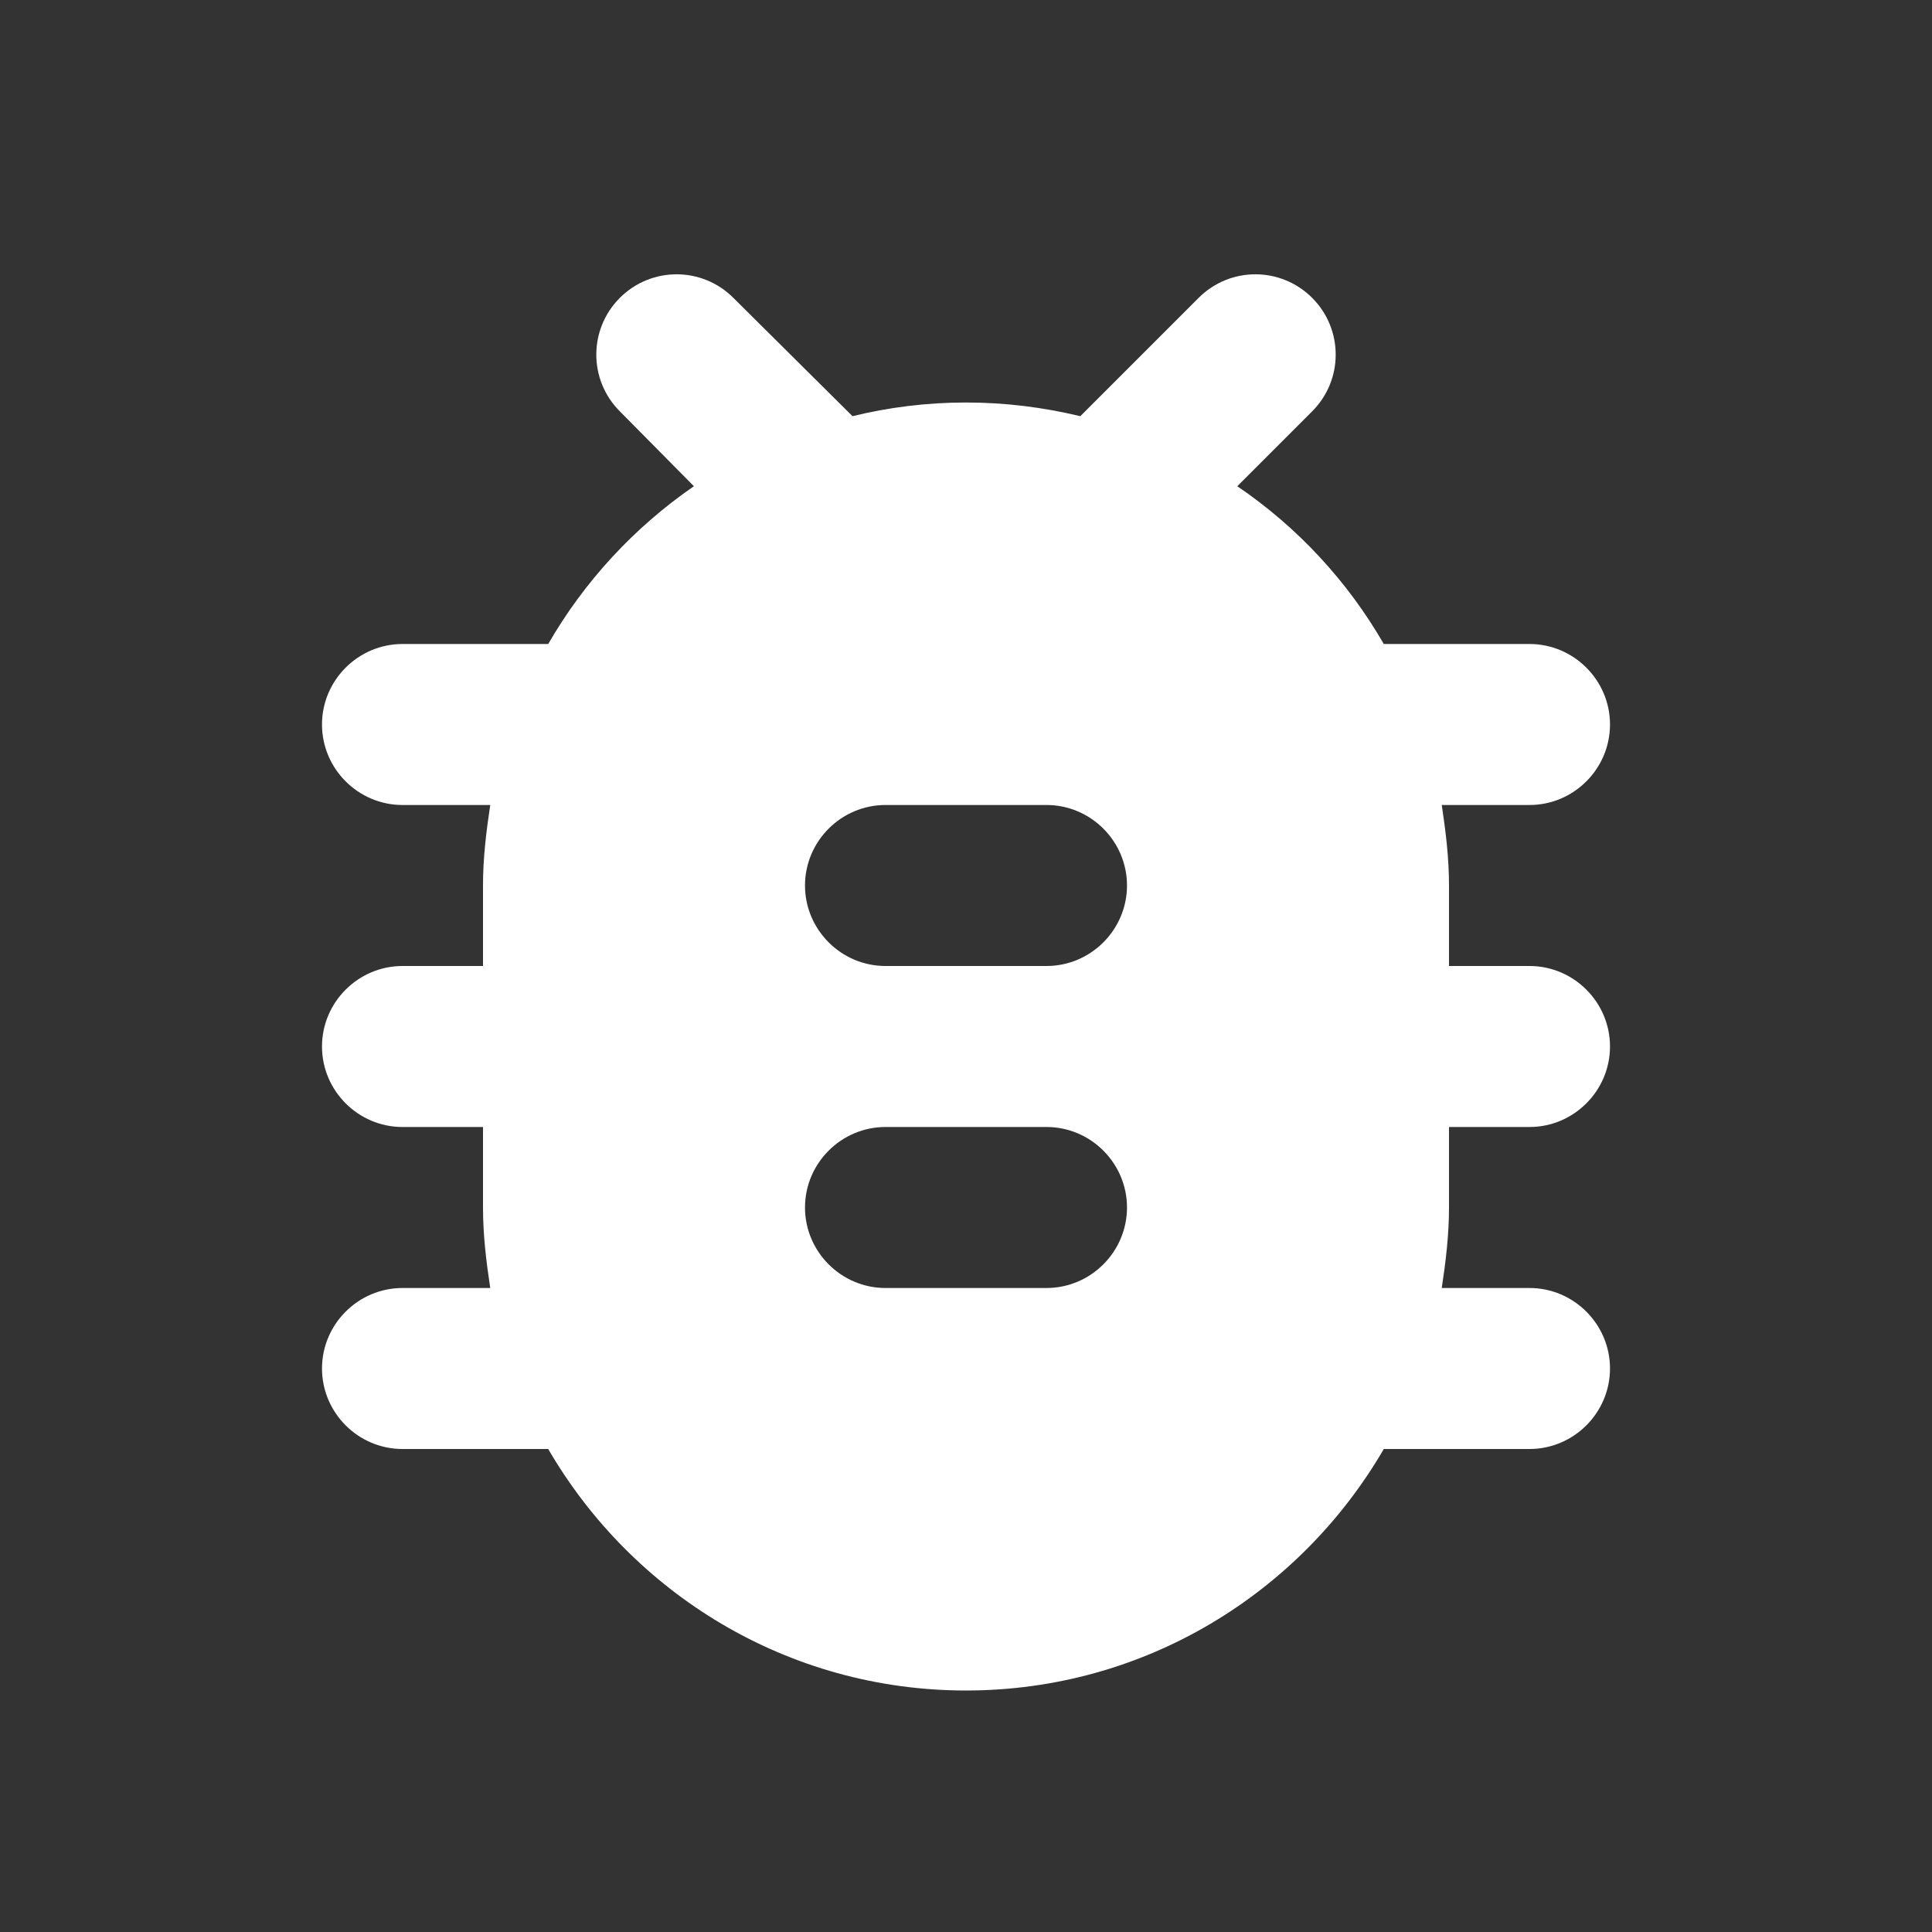 <?xml version="1.0"?>
<svg xmlns="http://www.w3.org/2000/svg" width="24" height="24" viewBox="0 0 24 24" fill="#ffffff">
  <rect x="0" y="0" width="24" height="24" fill="#333333" stroke="none"/>
  <path fill="none" d="M0 0h24v24H0V0z"/>
  <path d="M19 8h-1.81c-.45-.78-1.07-1.45-1.82-1.96l.93-.93c.39-.39.39-1.02 0-1.41-.39-.39-1.02-.39-1.41 0l-1.47 1.47C12.96 5.06 12.49 5 12 5s-.96.06-1.41.17L9.11 3.7c-.39-.39-1.02-.39-1.41 0-.39.39-.39 1.02 0 1.41l.92.93C7.88 6.55 7.26 7.22 6.81 8H5c-.55 0-1 .45-1 1s.45 1 1 1h1.09c-.05.33-.09.66-.09 1v1H5c-.55 0-1 .45-1 1s.45 1 1 1h1v1c0 .34.04.67.09 1H5c-.55 0-1 .45-1 1s.45 1 1 1h1.81c1.04 1.79 2.97 3 5.19 3s4.15-1.21 5.19-3H19c.55 0 1-.45 1-1s-.45-1-1-1h-1.09c.05-.33.09-.66.09-1v-1h1c.55 0 1-.45 1-1s-.45-1-1-1h-1v-1c0-.34-.04-.67-.09-1H19c.55 0 1-.45 1-1s-.45-1-1-1zm-6 8h-2c-.55 0-1-.45-1-1s.45-1 1-1h2c.55 0 1 .45 1 1s-.45 1-1 1zm0-4h-2c-.55 0-1-.45-1-1s.45-1 1-1h2c.55 0 1 .45 1 1s-.45 1-1 1z"/>
</svg>
